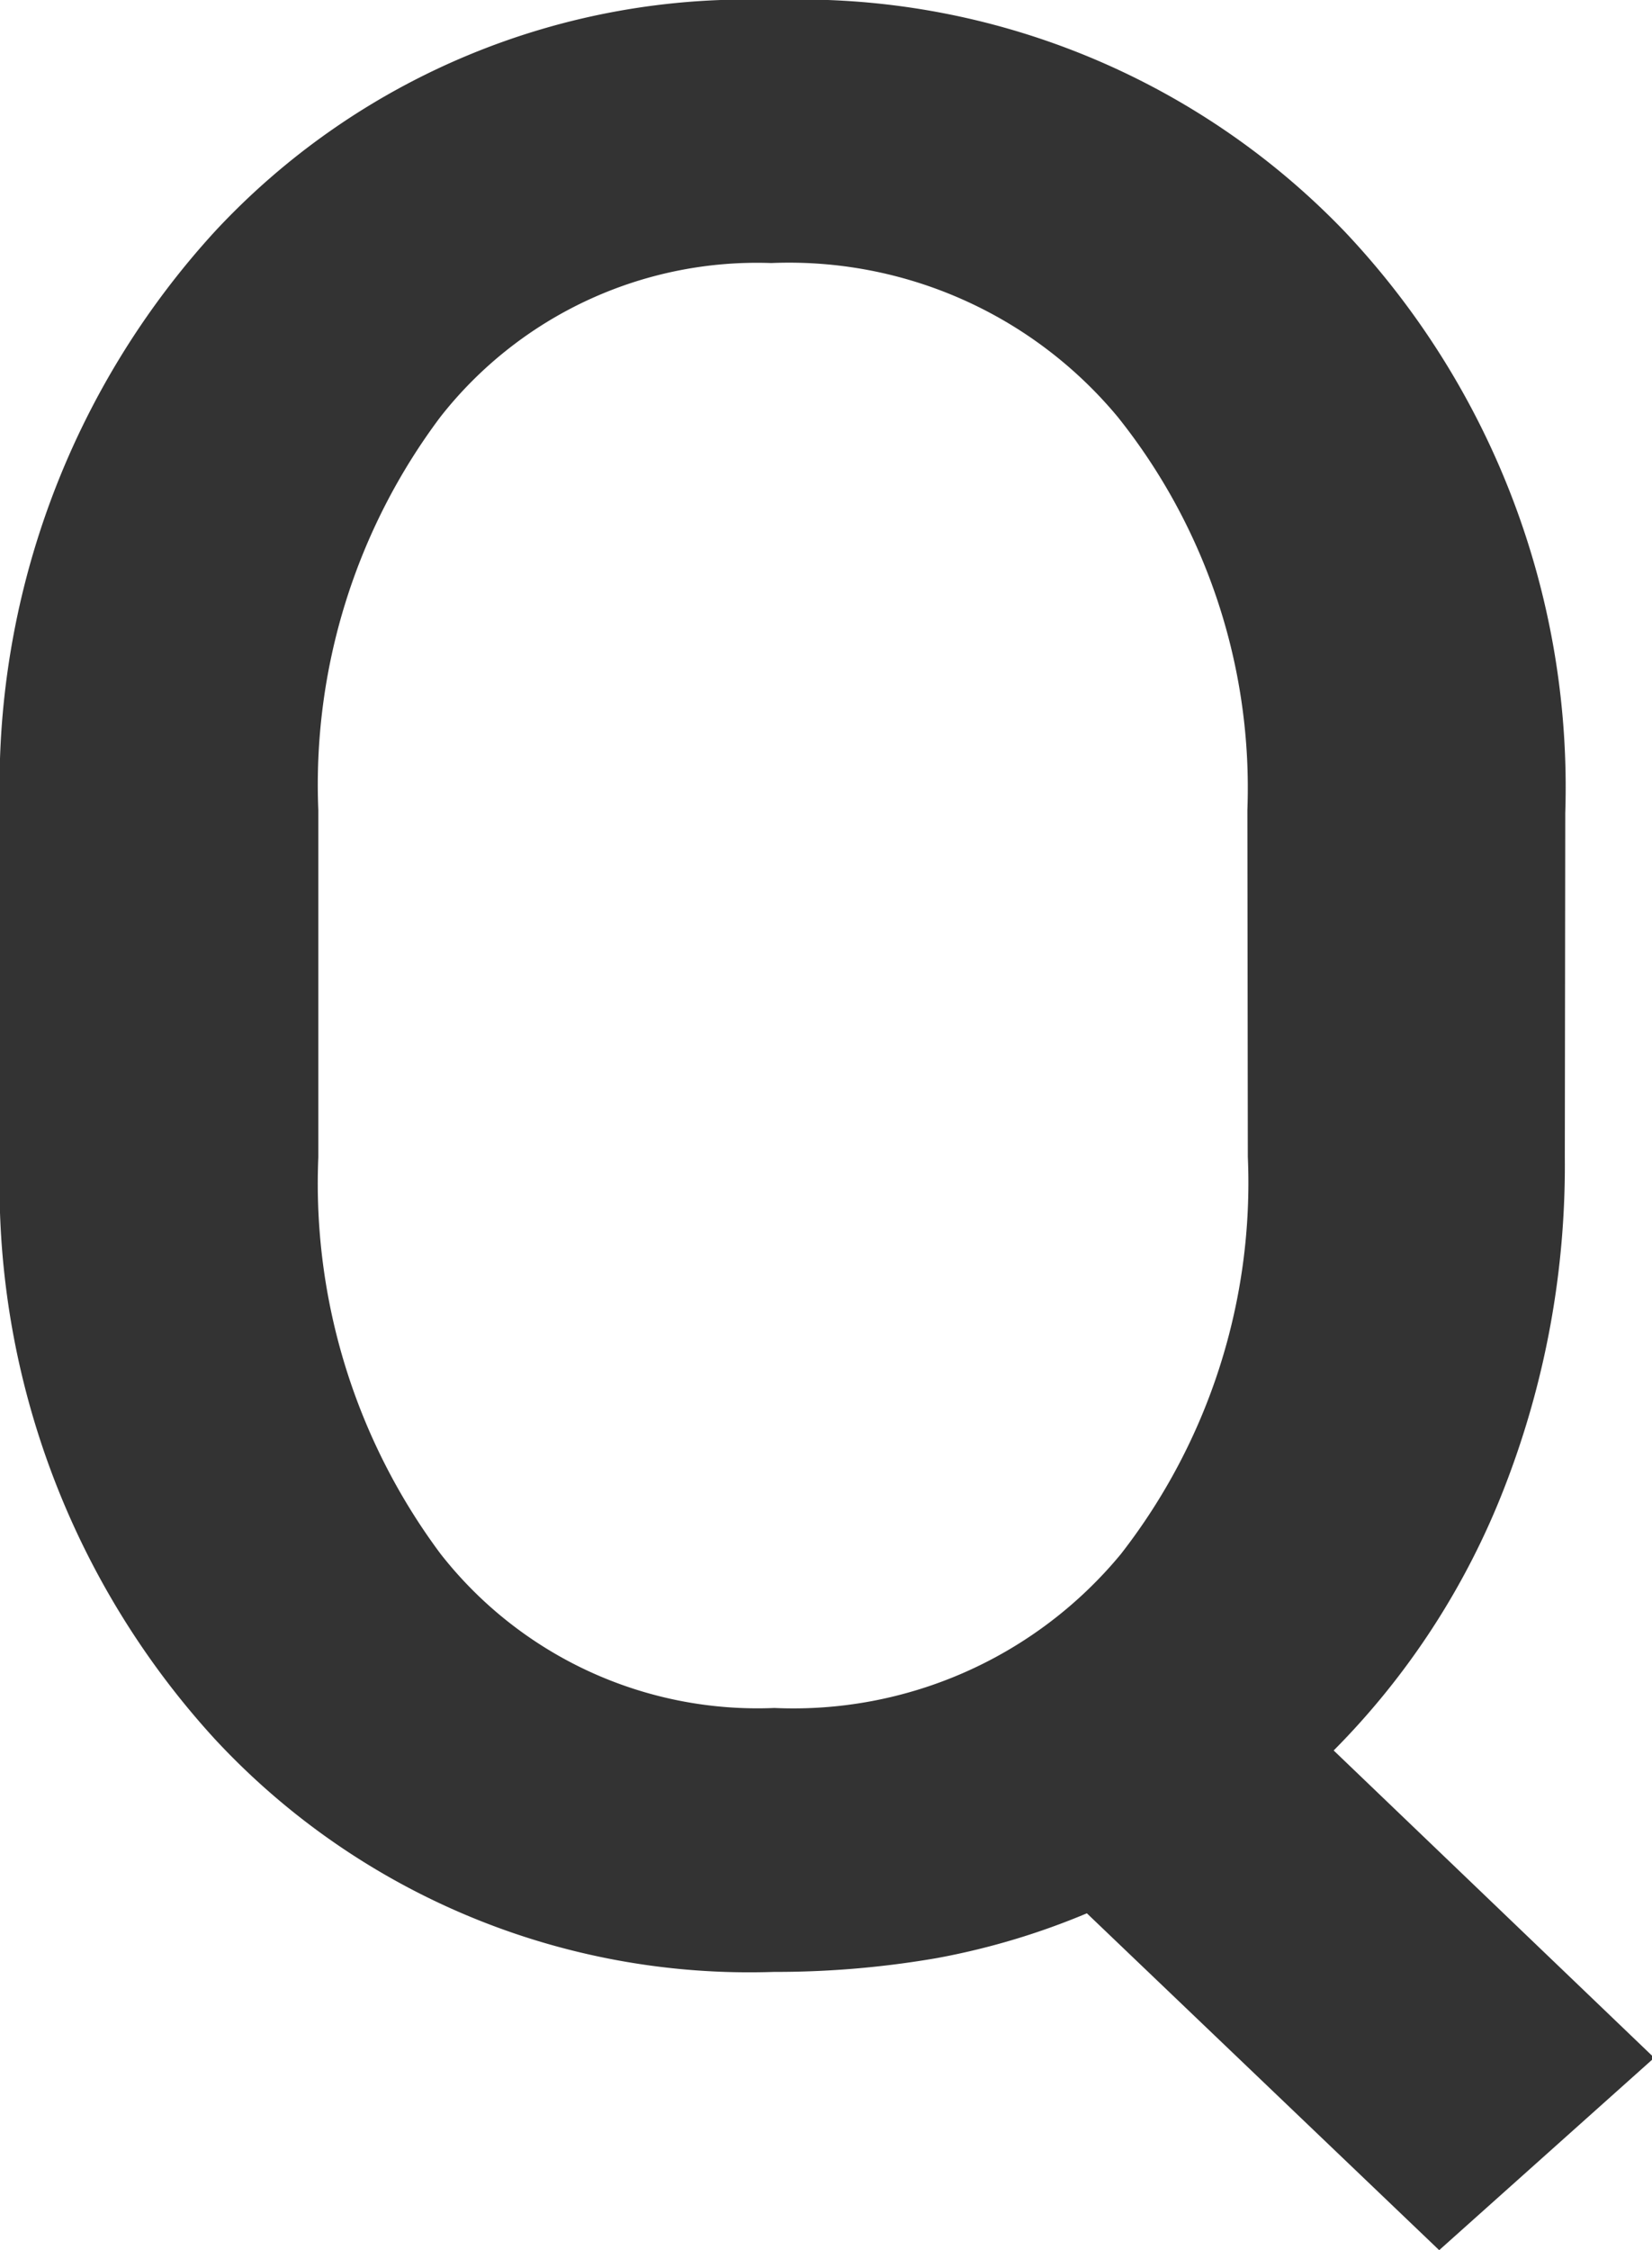 <svg id="Layer_1" data-name="Layer 1" xmlns="http://www.w3.org/2000/svg" viewBox="0 0 36.95 50.3"><defs><style>.cls-1{fill:#333;}</style></defs><title>docМонтажная область 132</title><path class="cls-1" d="M35,25.87a19.82,19.82,0,0,1-1.35,7.38,17.12,17.12,0,0,1-3.82,5.88L37,46,32.19,50.3l-7.88-7.53a16.23,16.23,0,0,1-3.35,1,21.1,21.1,0,0,1-3.65.31A16.31,16.31,0,0,1,4.81,38.88,18.34,18.34,0,0,1,0,25.87v-7.7a18.35,18.35,0,0,1,4.81-13A16.25,16.25,0,0,1,17.29,0,16.88,16.88,0,0,1,30.07,5.17a18.07,18.07,0,0,1,4.94,13ZM27.9,18.11A13.27,13.27,0,0,0,25,9.32a9.56,9.56,0,0,0-7.75-3.44A9,9,0,0,0,9.85,9.32a13.69,13.69,0,0,0-2.73,8.79v7.76a13.85,13.85,0,0,0,2.73,8.86,9,9,0,0,0,7.47,3.45,9.5,9.5,0,0,0,7.75-3.44,13.5,13.5,0,0,0,2.84-8.88Z"/></svg>